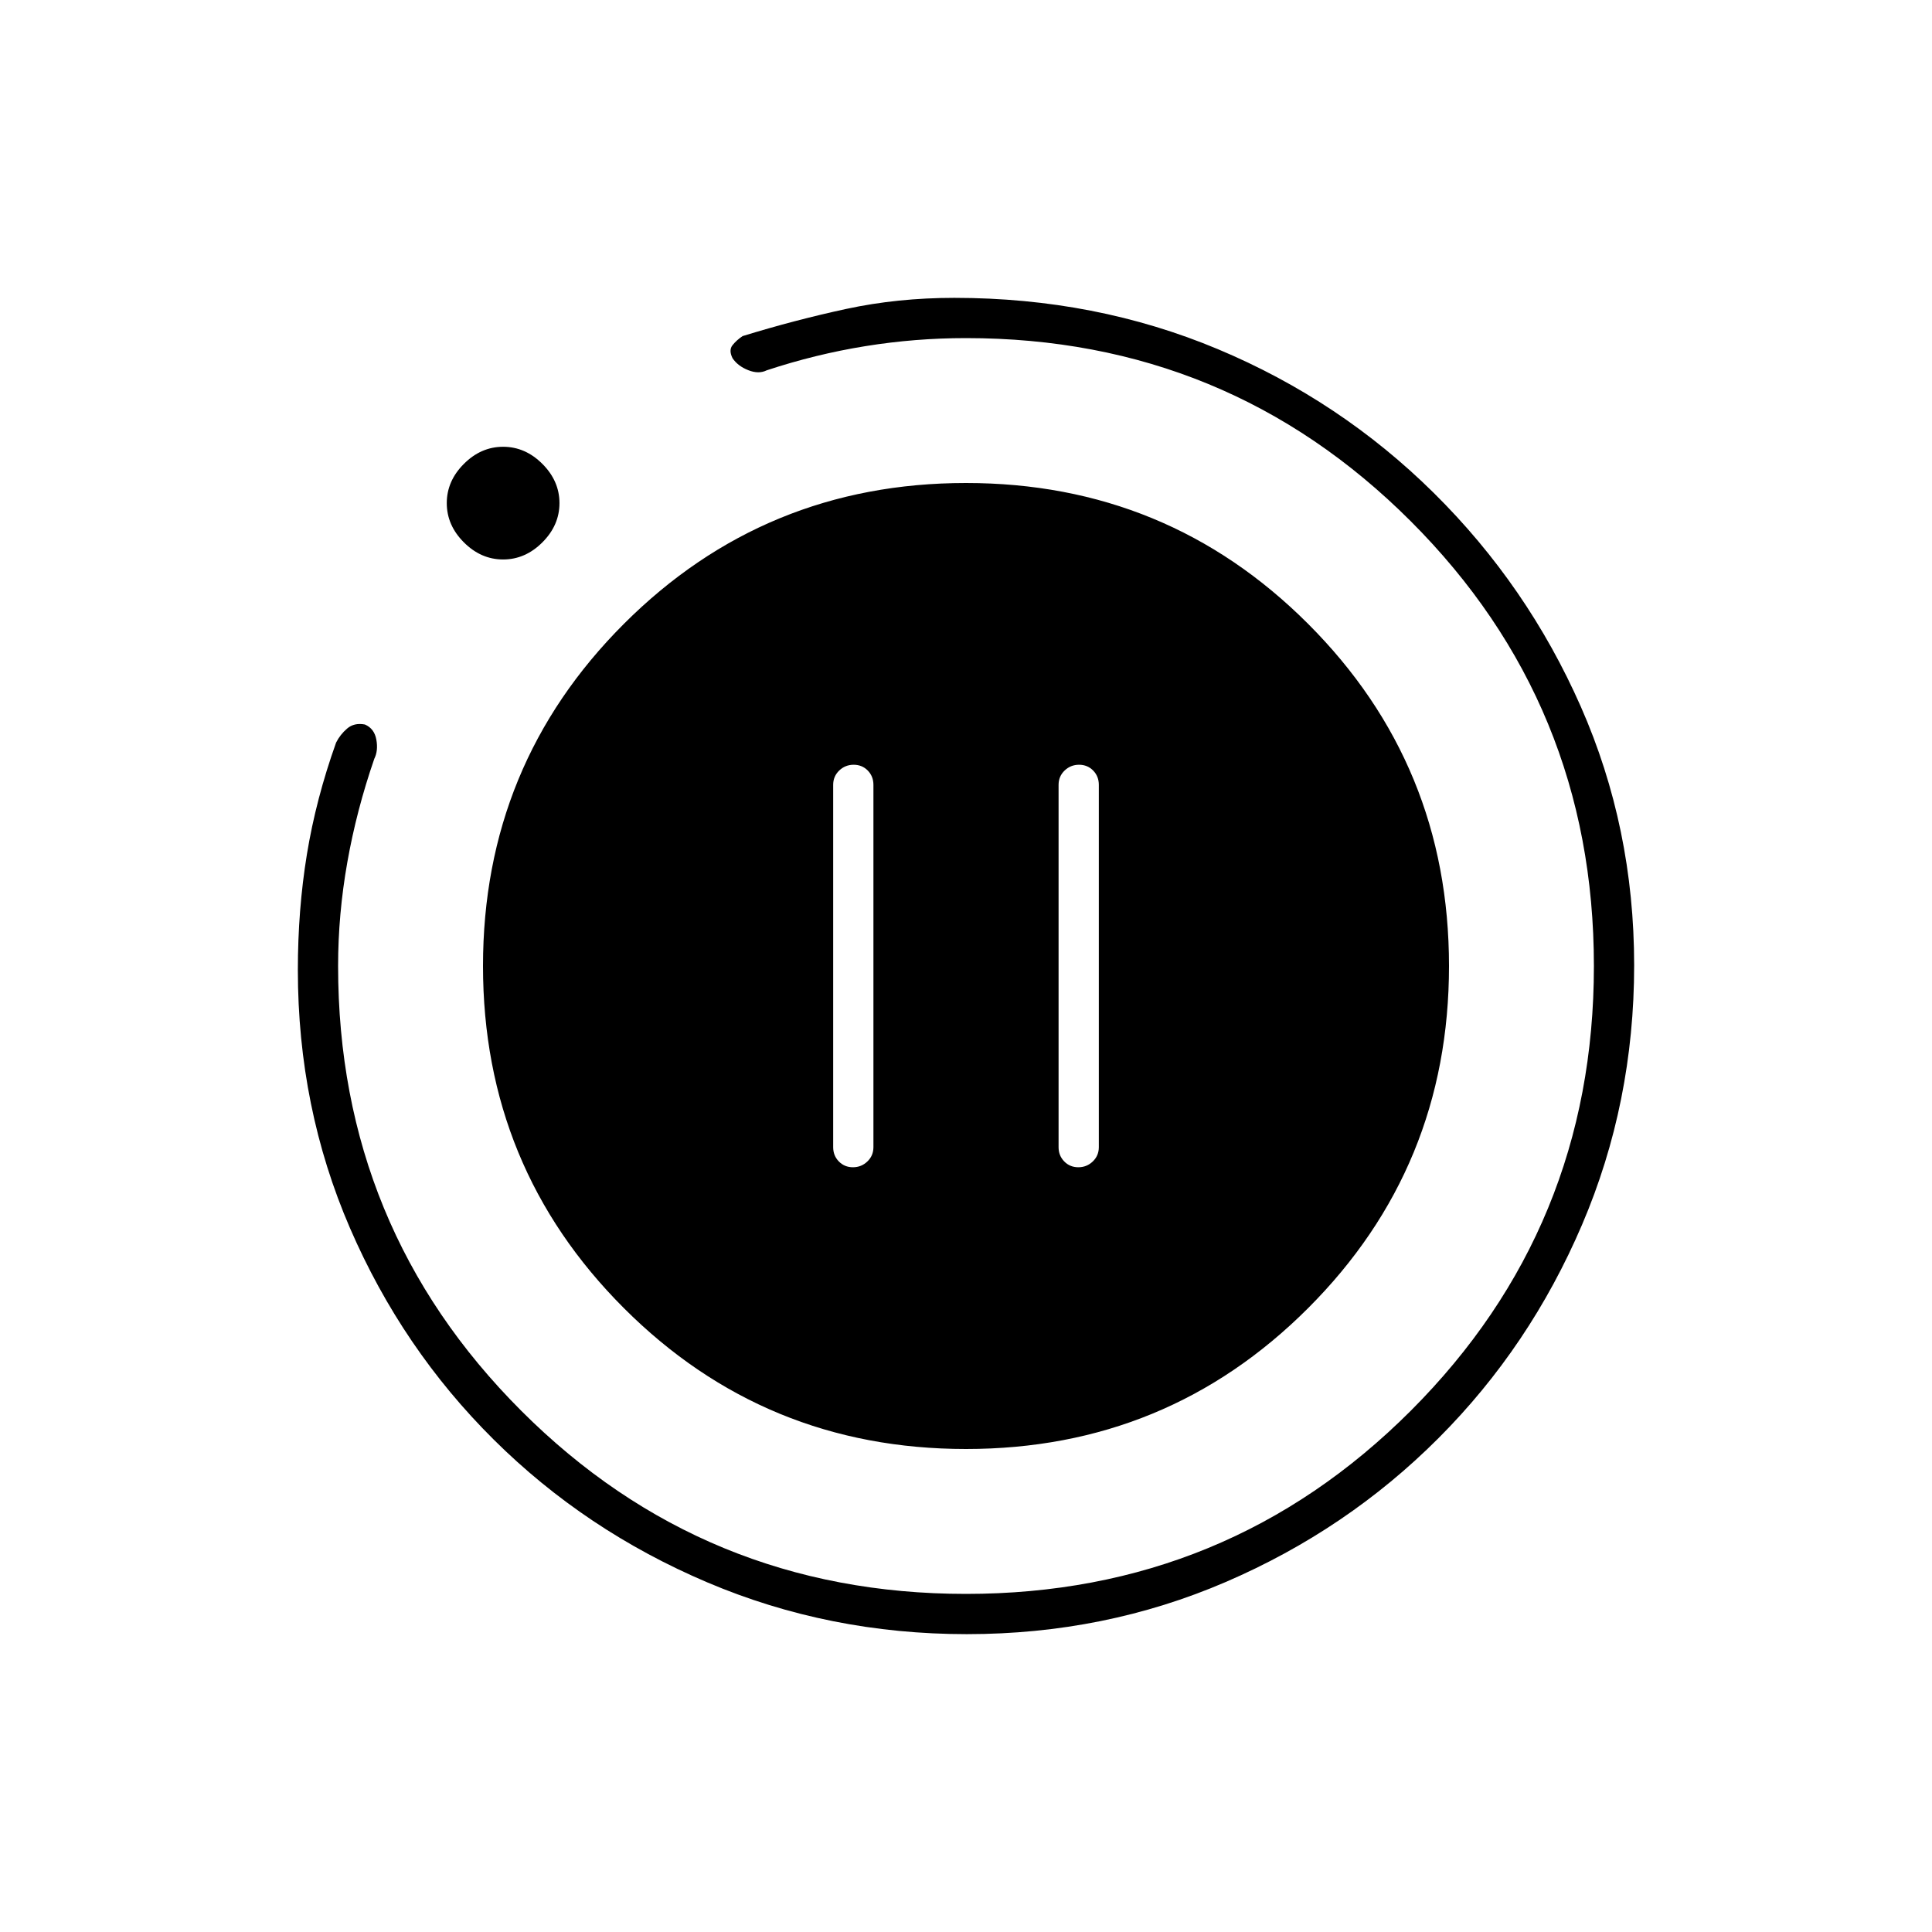 <svg xmlns="http://www.w3.org/2000/svg" height="20" viewBox="0 -960 960 960" width="20"><path d="M423.82-380q4.18 0 7.18-2.88 3-2.87 3-7.12v-180q0-4.25-2.82-7.13-2.83-2.87-7-2.87-4.18 0-7.18 2.87-3 2.88-3 7.13v180q0 4.25 2.82 7.12 2.83 2.88 7 2.88Zm112 0q4.18 0 7.18-2.88 3-2.87 3-7.12v-180q0-4.25-2.82-7.13-2.83-2.87-7-2.87-4.18 0-7.18 2.87-3 2.88-3 7.13v180q0 4.25 2.82 7.12 2.83 2.88 7 2.88Zm-55.37 232q-68.45 0-129.01-25.73-60.56-25.72-106.07-70.9-45.52-45.17-71.44-105.08Q148-409.62 148-478q0-30 4.5-57.5T167-591q2-4 5.5-7t8.81-2q4.69 2 5.69 7.5t-1 9.5q-8.85 25.61-13.42 51.48Q168-505.66 168-480q0 130 91 221t221 91q130 0 221-91t91-221q0-130-91-221t-221-91q-25.28 0-50.03 4T381-776q-4 2-9.19-.06-5.19-2.05-7.81-5.94-2-4 0-6.5t5-4.5q26-8 51.5-13.5t53.7-5.5q70.14 0 130.97 25.5T712.5-715q46.5 46 73 106.13 26.5 60.13 26.5 128.5t-25.89 128.93q-25.89 60.56-71.35 106.07-45.46 45.52-105.66 71.44Q548.9-148 480.45-148ZM250-682q-11 0-19.5-8.5T222-710q0-11 8.5-19.5T250-738q11 0 19.5 8.5T278-710q0 11-8.5 19.5T250-682Zm-10 202q0-100 70-170t170-70q100 0 170 70t70 170q0 100-70 170t-170 70q-100 0-170-70t-70-170Z"/></svg>